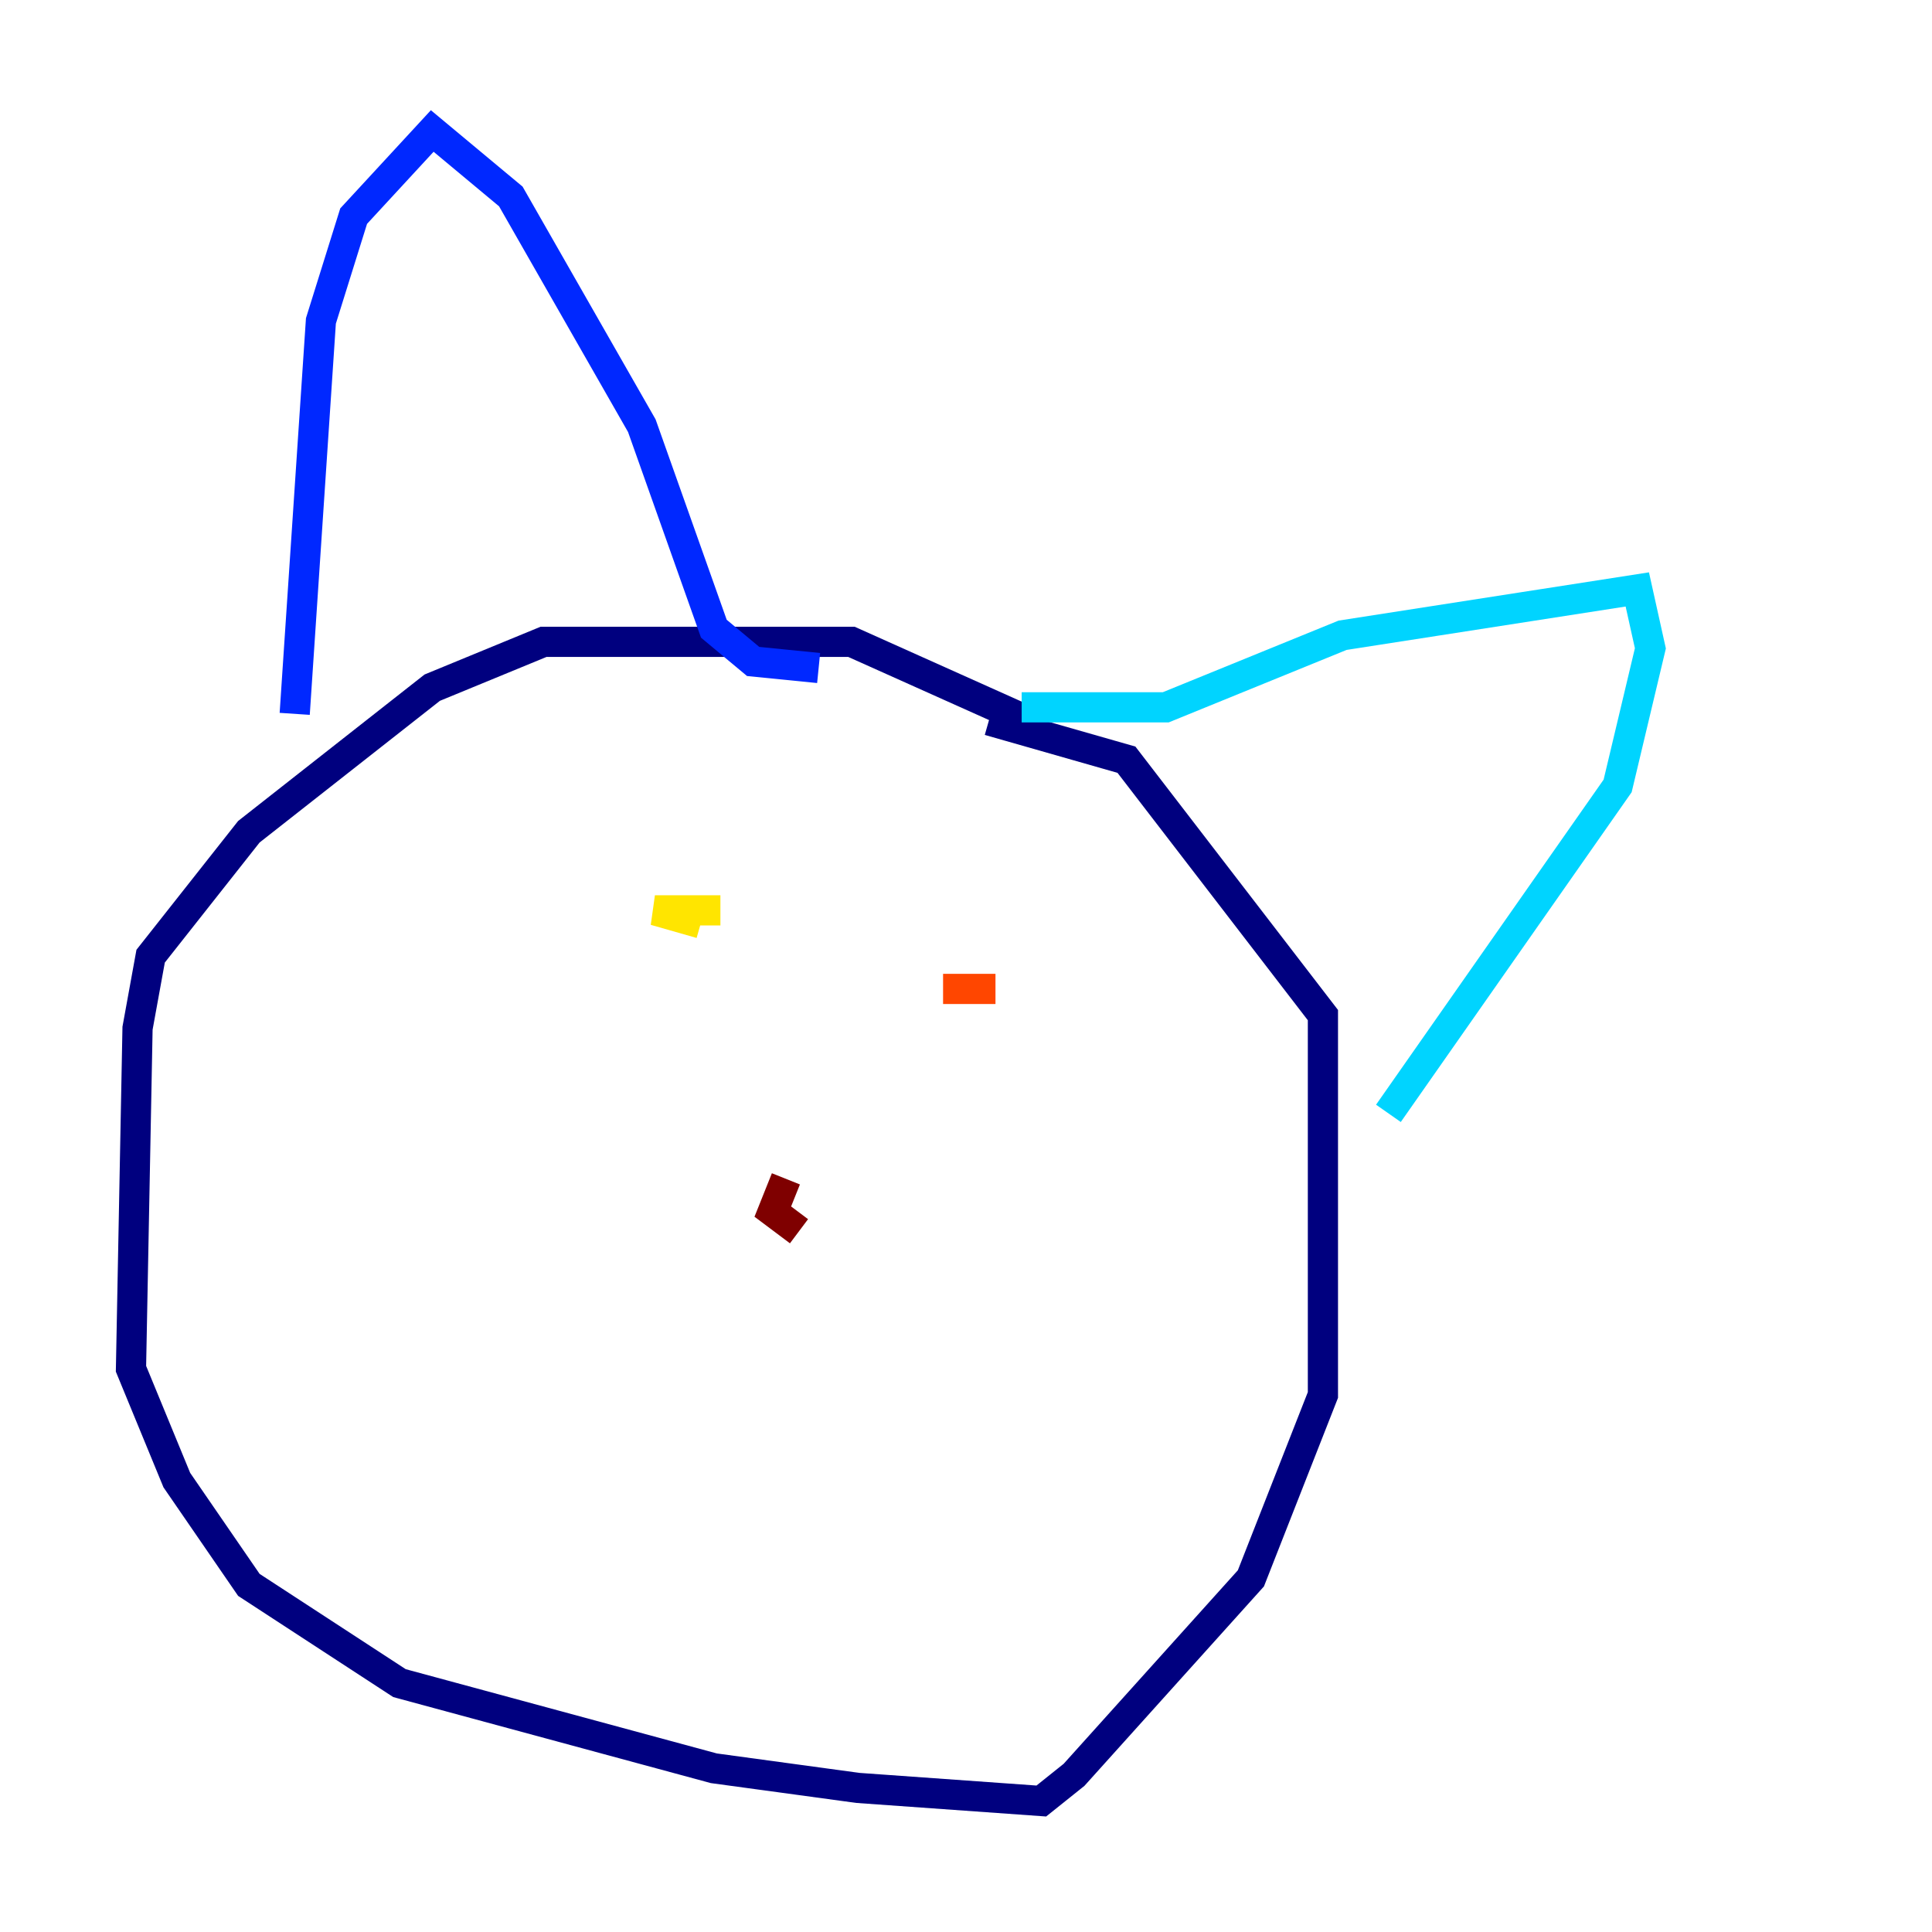 <?xml version="1.0" encoding="utf-8" ?>
<svg baseProfile="tiny" height="128" version="1.2" viewBox="0,0,128,128" width="128" xmlns="http://www.w3.org/2000/svg" xmlns:ev="http://www.w3.org/2001/xml-events" xmlns:xlink="http://www.w3.org/1999/xlink"><defs /><polyline fill="none" points="68.99,48.163 56.407,42.522 36.014,42.522 28.637,45.559 16.488,55.105 9.98,63.349 9.112,68.122 8.678,90.685 11.715,98.061 16.488,105.003 26.468,111.512 47.295,117.153 56.841,118.454 68.99,119.322 71.159,117.586 82.875,104.57 87.647,92.42 87.647,67.254 74.63,50.332 65.519,47.729" stroke="#00007f" stroke-width="2" /><polyline fill="none" points="19.525,47.295 21.261,21.261 23.43,14.319 28.637,8.678 33.844,13.017 42.522,28.203 47.295,41.654 49.898,43.824 54.237,44.258" stroke="#0028ff" stroke-width="2" /><polyline fill="none" points="67.688,46.861 77.234,46.861 88.949,42.088 108.475,39.051 109.342,42.956 107.173,52.068 91.986,73.763" stroke="#00d4ff" stroke-width="2" /><polyline fill="none" points="43.39,60.746 43.39,60.746" stroke="#7cff79" stroke-width="2" /><polyline fill="none" points="47.729,60.312 43.39,60.312 46.427,61.18" stroke="#ffe500" stroke-width="2" /><polyline fill="none" points="62.481,65.519 65.953,65.519" stroke="#ff4600" stroke-width="2" /><polyline fill="none" points="52.068,78.102 51.2,80.271 52.936,81.573" stroke="#7f0000" stroke-width="2" /></svg>